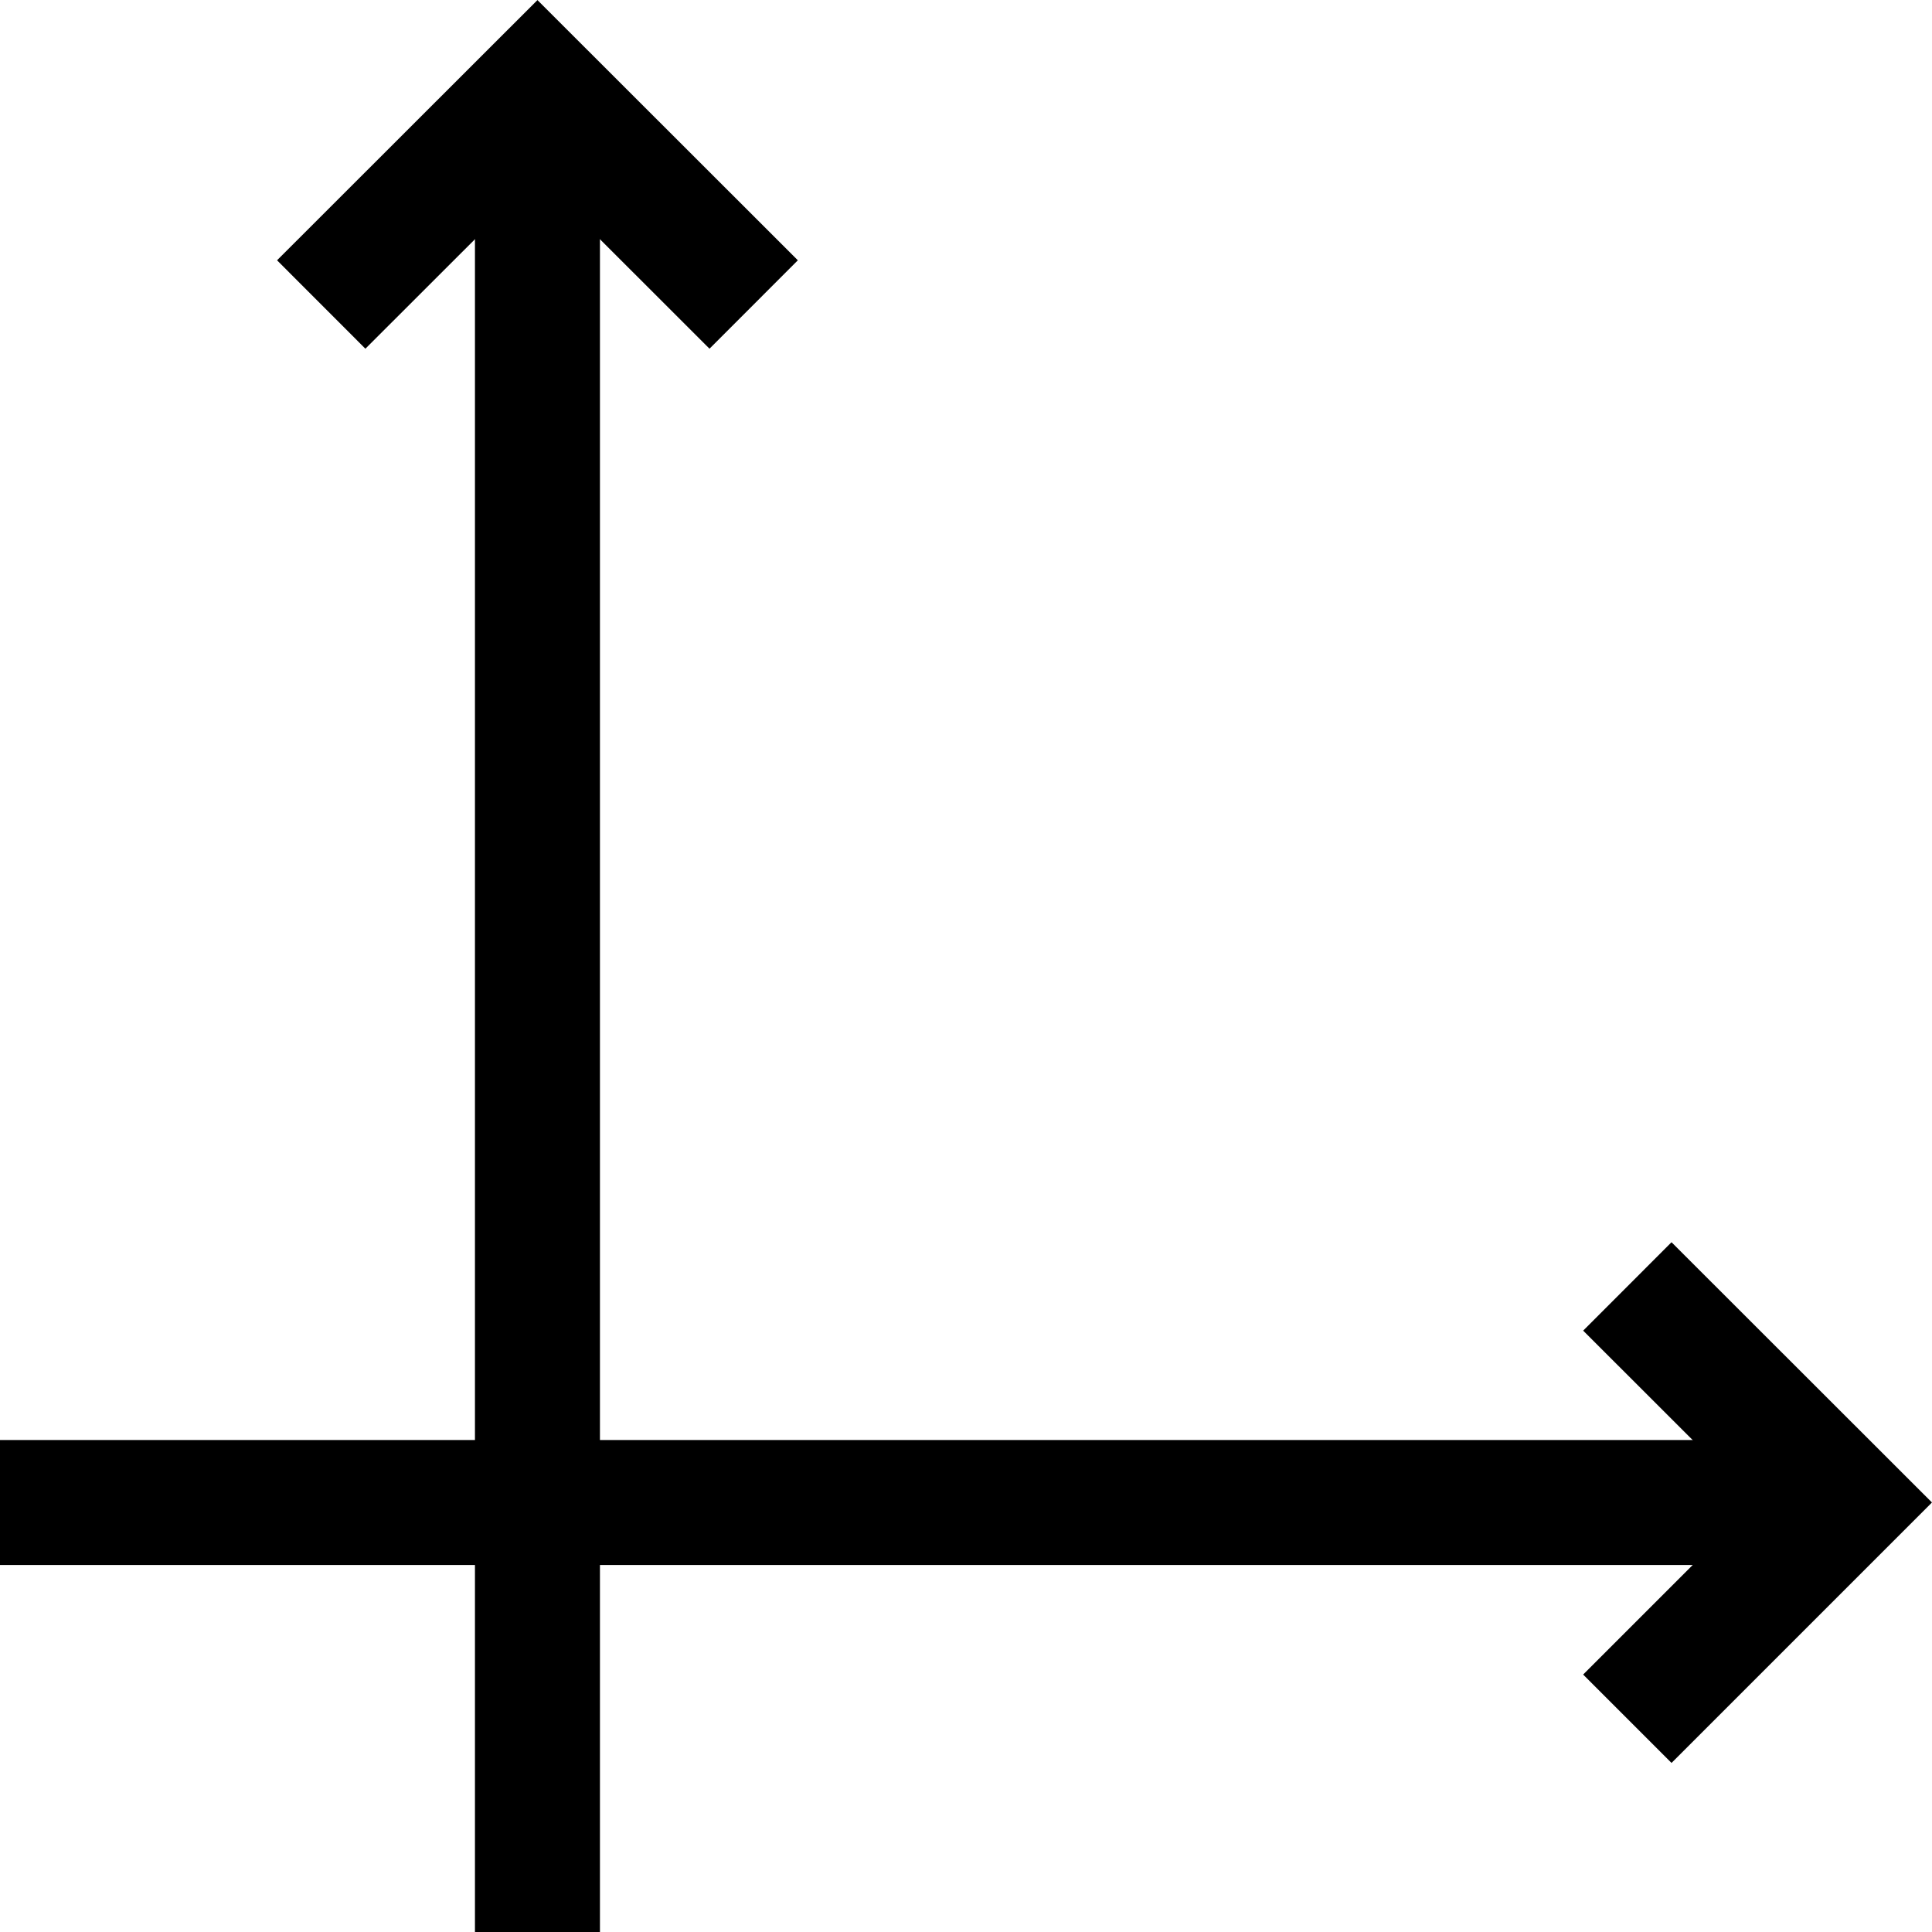 <?xml version="1.0" encoding="UTF-8"?>
<svg id="Camada_2" data-name="Camada 2" xmlns="http://www.w3.org/2000/svg" viewBox="0 0 123.66 123.66">
  <g id="Camada_2-2" data-name="Camada 2">
    <g>
      <line x1="34.4" y1="6.04" x2="34.4" y2="123.66" fill="none" stroke="#000" stroke-miterlimit="10" stroke-width="8"/>
      <polyline points="20.56 19.49 34.4 5.66 48.24 19.49" fill="none" stroke="#000" stroke-miterlimit="10" stroke-width="8"/>
      <line x1="117.62" y1="96.17" y2="96.17" fill="none" stroke="#000" stroke-miterlimit="10" stroke-width="8"/>
      <polyline points="104.16 110.01 118 96.17 104.16 82.34" fill="none" stroke="#000" stroke-miterlimit="10" stroke-width="8"/>
    </g>
  </g>
</svg>
